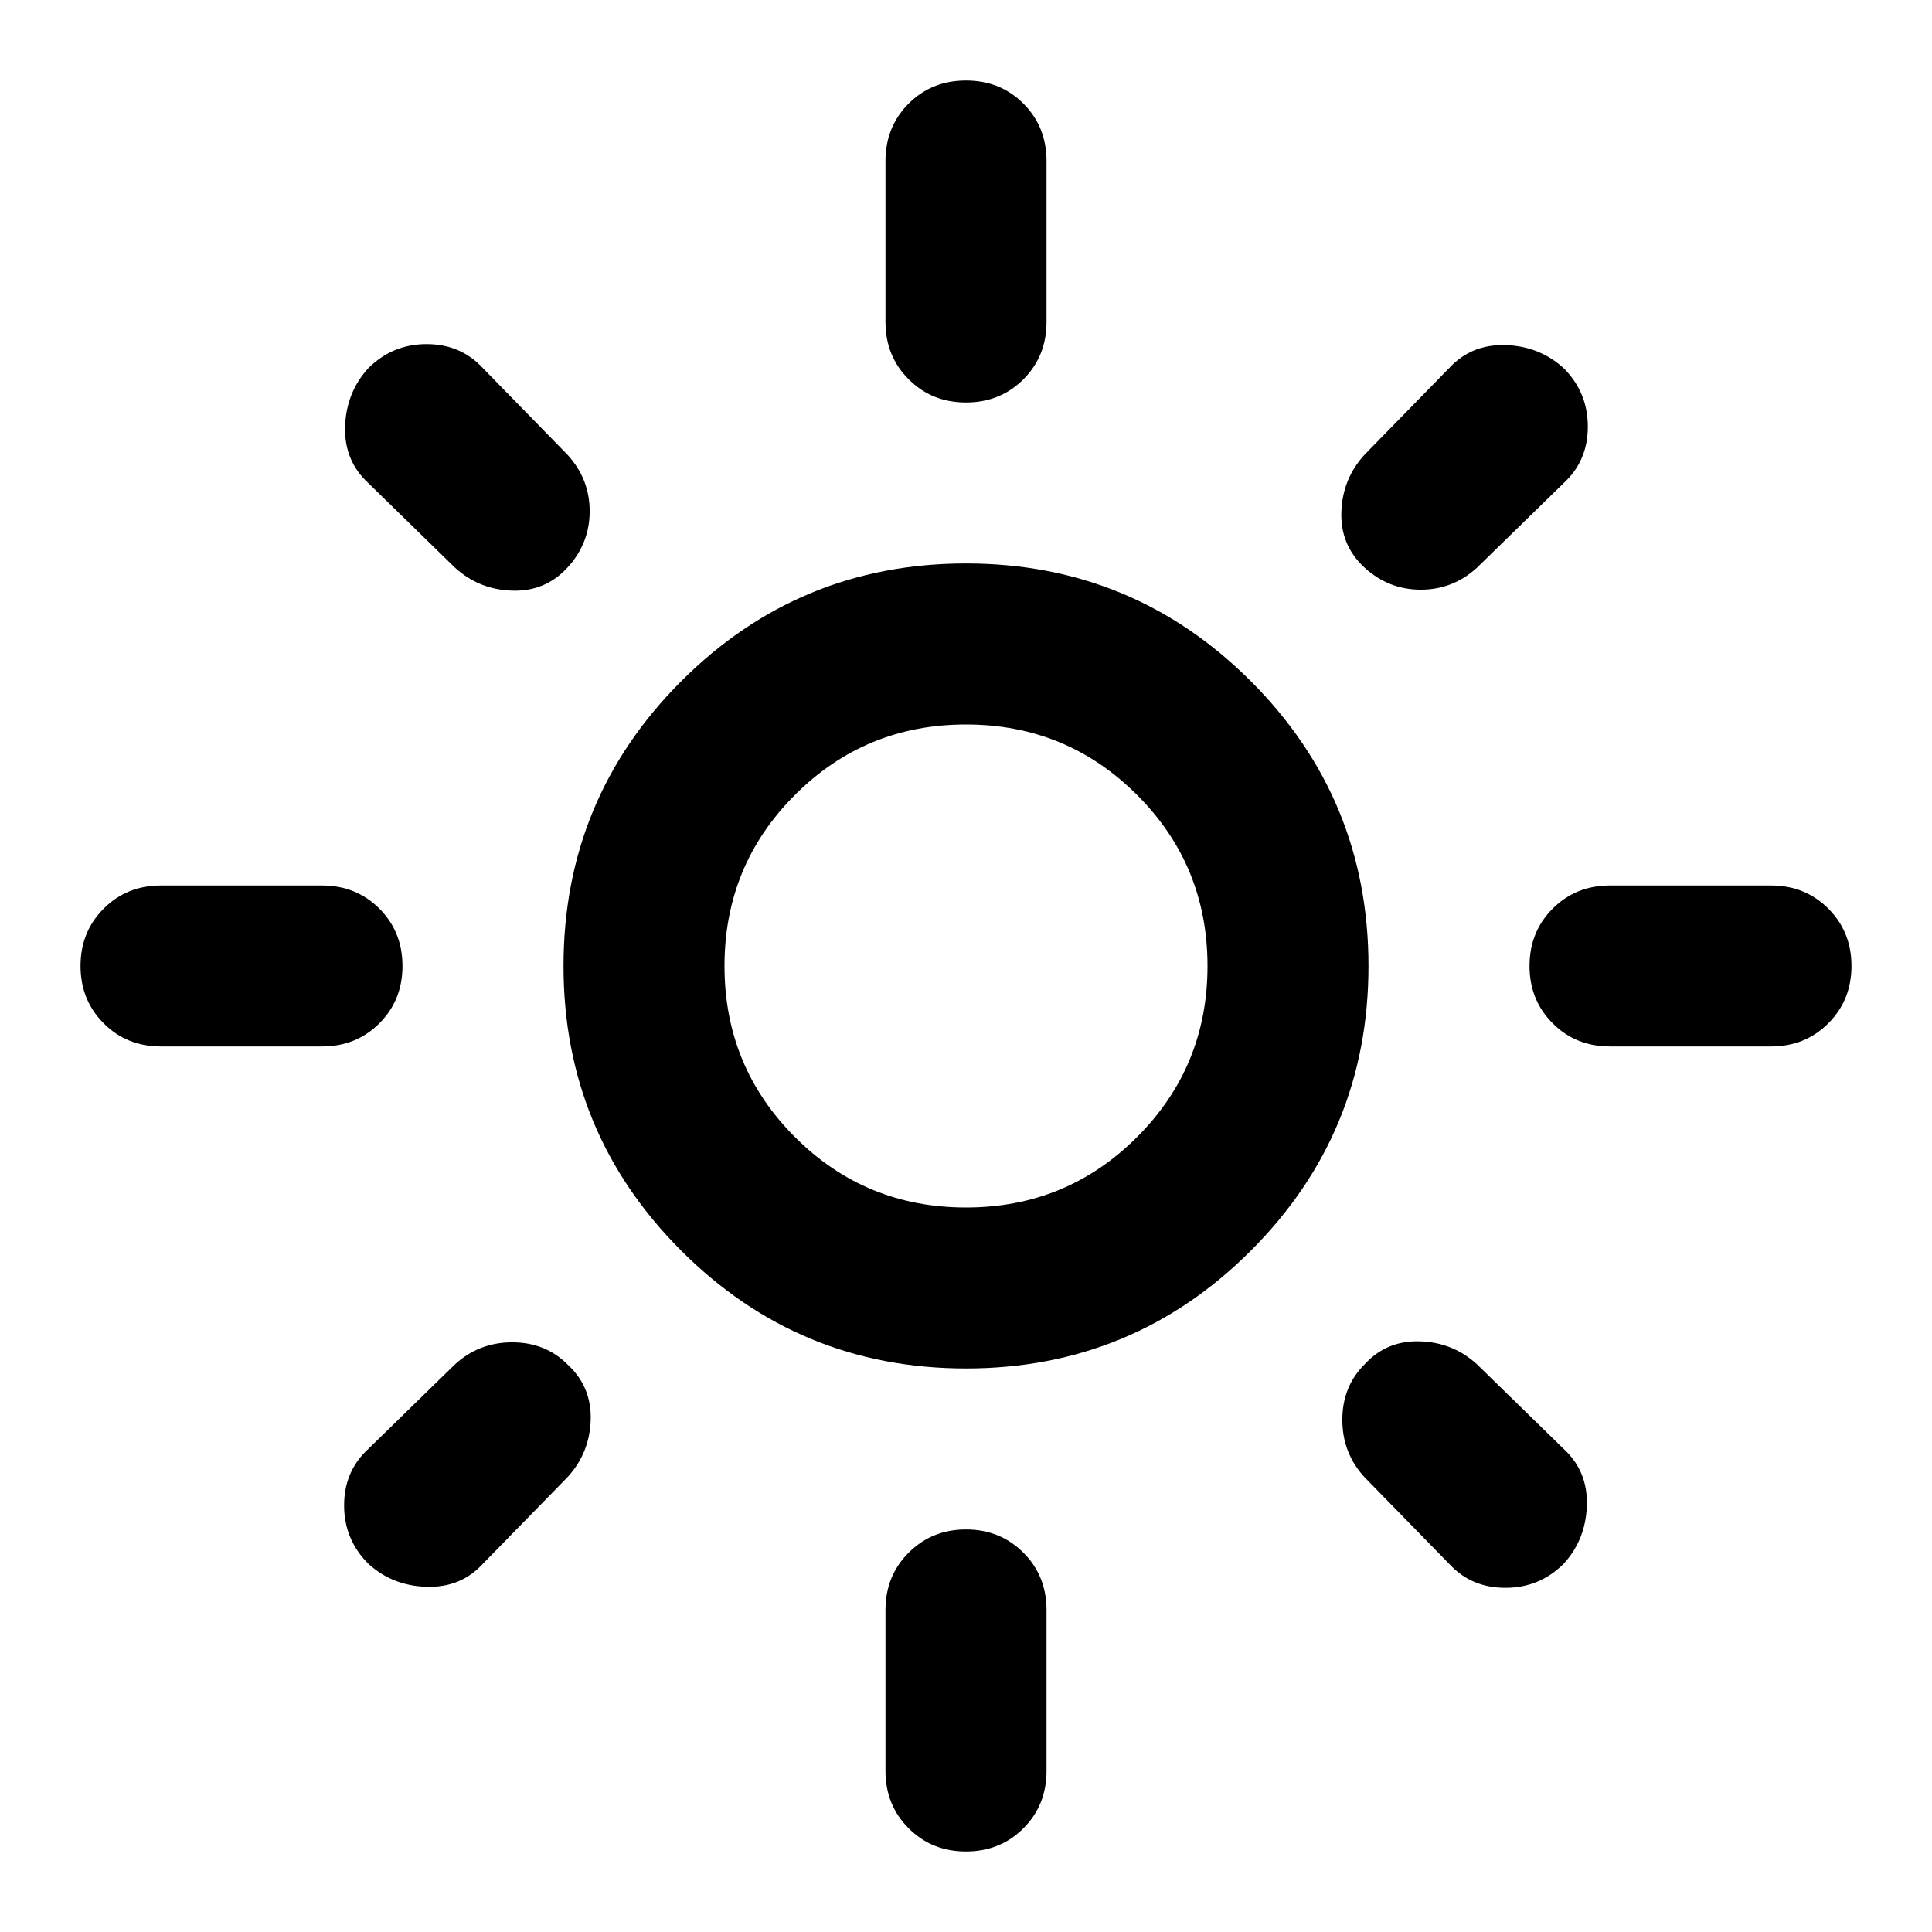 <svg width="28" height="28" viewBox="0 0 28 28" fill="none" xmlns="http://www.w3.org/2000/svg">
<path d="M14 17.5C14.972 17.5 15.799 17.16 16.479 16.479C17.16 15.798 17.5 14.972 17.5 14C17.5 13.028 17.16 12.201 16.479 11.521C15.799 10.84 14.972 10.5 14 10.5C13.028 10.5 12.201 10.84 11.521 11.521C10.84 12.201 10.5 13.028 10.5 14C10.5 14.972 10.84 15.798 11.521 16.479C12.201 17.16 13.028 17.5 14 17.5ZM14 19.833C12.386 19.833 11.011 19.264 9.873 18.126C8.736 16.989 8.167 15.614 8.167 14C8.167 12.386 8.736 11.01 9.873 9.872C11.011 8.735 12.386 8.166 14 8.166C15.614 8.166 16.99 8.735 18.128 9.872C19.265 11.01 19.833 12.386 19.833 14C19.833 15.614 19.265 16.989 18.128 18.126C16.99 19.264 15.614 19.833 14 19.833ZM2.333 15.166C2.003 15.166 1.726 15.055 1.503 14.831C1.279 14.607 1.167 14.33 1.167 14C1.167 13.669 1.279 13.392 1.503 13.168C1.726 12.945 2.003 12.833 2.333 12.833H4.667C4.997 12.833 5.274 12.945 5.498 13.168C5.722 13.392 5.833 13.669 5.833 14C5.833 14.33 5.722 14.607 5.498 14.831C5.274 15.055 4.997 15.166 4.667 15.166H2.333ZM23.333 15.166C23.003 15.166 22.726 15.055 22.503 14.831C22.279 14.607 22.167 14.33 22.167 14C22.167 13.669 22.279 13.392 22.503 13.168C22.726 12.945 23.003 12.833 23.333 12.833H25.667C25.997 12.833 26.274 12.945 26.497 13.168C26.721 13.392 26.833 13.669 26.833 14C26.833 14.33 26.721 14.607 26.497 14.831C26.274 15.055 25.997 15.166 25.667 15.166H23.333ZM14 5.833C13.669 5.833 13.393 5.721 13.169 5.497C12.945 5.274 12.833 4.997 12.833 4.667V2.333C12.833 2.003 12.945 1.725 13.169 1.501C13.393 1.278 13.669 1.167 14 1.167C14.331 1.167 14.608 1.278 14.832 1.501C15.055 1.725 15.167 2.003 15.167 2.333V4.667C15.167 4.997 15.055 5.274 14.832 5.497C14.608 5.721 14.331 5.833 14 5.833ZM14 26.833C13.669 26.833 13.393 26.721 13.169 26.497C12.945 26.274 12.833 25.997 12.833 25.666V23.333C12.833 23.003 12.945 22.726 13.169 22.503C13.393 22.279 13.669 22.166 14 22.166C14.331 22.166 14.608 22.279 14.832 22.503C15.055 22.726 15.167 23.003 15.167 23.333V25.666C15.167 25.997 15.055 26.274 14.832 26.497C14.608 26.721 14.331 26.833 14 26.833ZM6.592 8.225L5.337 7C5.104 6.786 4.992 6.514 5.001 6.183C5.012 5.853 5.124 5.571 5.337 5.337C5.571 5.104 5.853 4.987 6.183 4.987C6.514 4.987 6.786 5.104 7 5.337L8.225 6.591C8.439 6.825 8.546 7.097 8.546 7.408C8.546 7.719 8.439 7.992 8.225 8.225C8.011 8.458 7.744 8.57 7.423 8.56C7.102 8.55 6.825 8.439 6.592 8.225ZM21 22.662L19.775 21.408C19.561 21.175 19.454 20.898 19.454 20.578C19.454 20.256 19.561 19.989 19.775 19.775C19.989 19.541 20.256 19.43 20.578 19.44C20.898 19.449 21.175 19.561 21.408 19.775L22.663 21C22.896 21.214 23.008 21.486 22.998 21.817C22.988 22.147 22.876 22.429 22.663 22.662C22.429 22.896 22.147 23.012 21.817 23.012C21.486 23.012 21.214 22.896 21 22.662ZM19.775 8.225C19.542 8.011 19.43 7.743 19.44 7.422C19.45 7.102 19.561 6.825 19.775 6.591L21 5.337C21.214 5.104 21.486 4.992 21.817 5.001C22.147 5.011 22.429 5.123 22.663 5.337C22.896 5.571 23.012 5.853 23.012 6.183C23.012 6.514 22.896 6.786 22.663 7L21.408 8.225C21.175 8.439 20.903 8.546 20.592 8.546C20.28 8.546 20.008 8.439 19.775 8.225ZM5.337 22.662C5.104 22.429 4.987 22.147 4.987 21.817C4.987 21.486 5.104 21.214 5.337 21L6.592 19.775C6.825 19.561 7.102 19.454 7.423 19.454C7.744 19.454 8.011 19.561 8.225 19.775C8.458 19.989 8.57 20.256 8.561 20.578C8.551 20.898 8.439 21.175 8.225 21.408L7 22.662C6.786 22.896 6.514 23.007 6.183 22.997C5.853 22.988 5.571 22.876 5.337 22.662Z" fill="black"/>
</svg>
